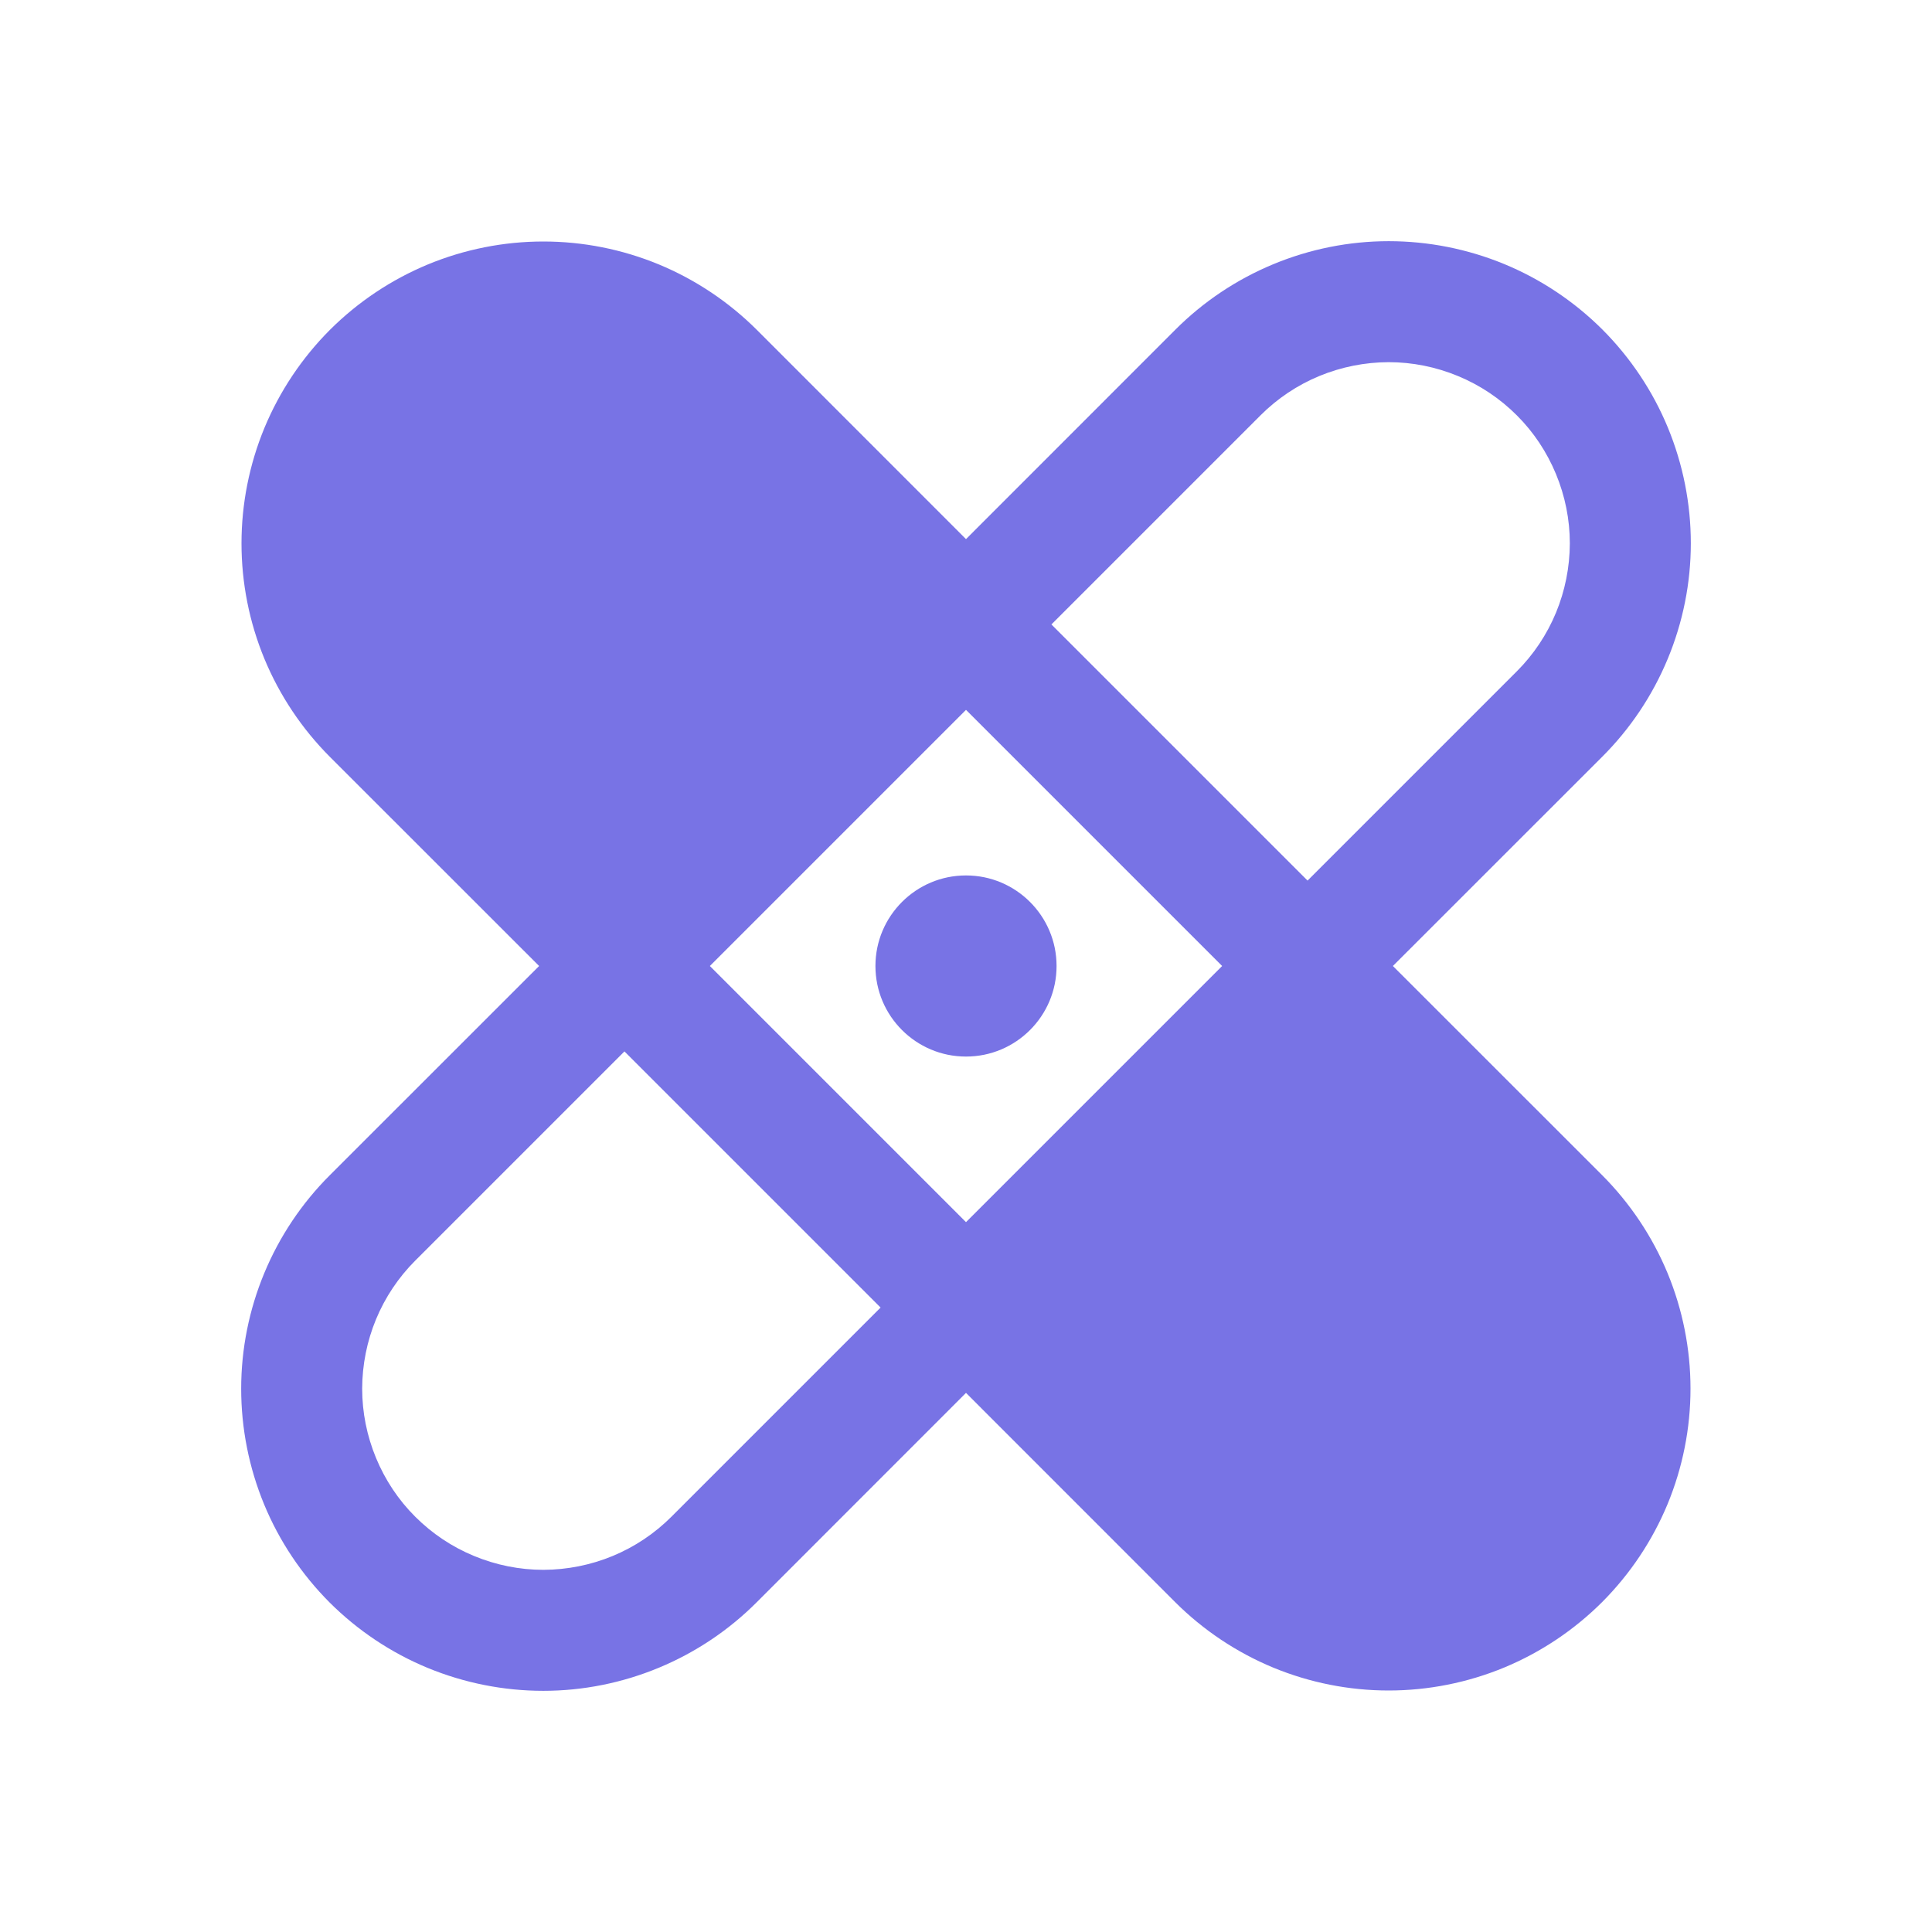 <svg width="24" height="24" viewBox="0 0 24 24" fill="none" xmlns="http://www.w3.org/2000/svg">
    <path d="M12 13.125C12.621 13.125 13.125 12.621 13.125 12C13.125 11.379 12.621 10.875 12 10.875C11.379 10.875 10.875 11.379 10.875 12C10.875 12.621 11.379 13.125 12 13.125Z" fill="#7873E5" />
    <path d="M17.303 12L19.902 9.402C20.251 9.054 20.528 8.64 20.717 8.185C20.906 7.73 21.004 7.242 21.004 6.749C21.004 6.256 20.907 5.768 20.719 5.312C20.531 4.857 20.254 4.443 19.906 4.094C19.557 3.746 19.143 3.469 18.688 3.281C18.232 3.093 17.744 2.996 17.251 2.996C16.758 2.996 16.27 3.094 15.815 3.283C15.36 3.472 14.946 3.749 14.598 4.098L12 6.697L9.402 4.098C9.053 3.75 8.64 3.474 8.185 3.285C7.73 3.097 7.242 3 6.75 3C6.258 3 5.77 3.097 5.315 3.285C4.86 3.474 4.447 3.75 4.098 4.098C3.75 4.447 3.474 4.86 3.285 5.315C3.097 5.77 3 6.258 3 6.75C3 7.242 3.097 7.73 3.285 8.185C3.474 8.64 3.75 9.053 4.098 9.402L6.697 12L4.098 14.598C3.749 14.946 3.472 15.36 3.283 15.815C3.094 16.27 2.996 16.758 2.996 17.251C2.996 17.744 3.093 18.232 3.281 18.688C3.469 19.143 3.746 19.557 4.094 19.906C4.443 20.254 4.857 20.531 5.312 20.719C5.768 20.907 6.256 21.004 6.749 21.004C7.242 21.004 7.73 20.906 8.185 20.717C8.64 20.528 9.054 20.251 9.402 19.902L12 17.303L14.598 19.902C14.947 20.25 15.36 20.526 15.815 20.715C16.27 20.903 16.758 21 17.25 21C17.742 21 18.23 20.903 18.685 20.715C19.14 20.526 19.553 20.25 19.902 19.902C20.25 19.553 20.526 19.14 20.715 18.685C20.903 18.23 21 17.742 21 17.25C21 16.758 20.903 16.27 20.715 15.815C20.526 15.36 20.25 14.947 19.902 14.598L17.303 12ZM12 8.818L15.182 12L12 15.182L8.818 12L12 8.818ZM15.659 5.159C15.868 4.95 16.116 4.784 16.389 4.671C16.662 4.558 16.955 4.5 17.25 4.499C17.546 4.499 17.838 4.558 18.111 4.671C18.385 4.784 18.633 4.95 18.842 5.159C19.051 5.367 19.216 5.616 19.329 5.889C19.442 6.162 19.501 6.454 19.501 6.75C19.5 7.045 19.442 7.338 19.329 7.611C19.216 7.884 19.05 8.132 18.841 8.341L16.243 10.939L13.061 7.757L15.659 5.159ZM8.341 18.841C8.132 19.05 7.884 19.216 7.611 19.329C7.338 19.442 7.045 19.5 6.75 19.501C6.454 19.501 6.162 19.442 5.889 19.329C5.615 19.216 5.367 19.05 5.158 18.841C4.949 18.633 4.784 18.384 4.671 18.111C4.558 17.838 4.499 17.546 4.499 17.25C4.5 16.955 4.558 16.662 4.671 16.389C4.784 16.116 4.95 15.868 5.159 15.659L7.757 13.061L10.939 16.243L8.341 18.841Z" fill="#7873E5" />
</svg>
